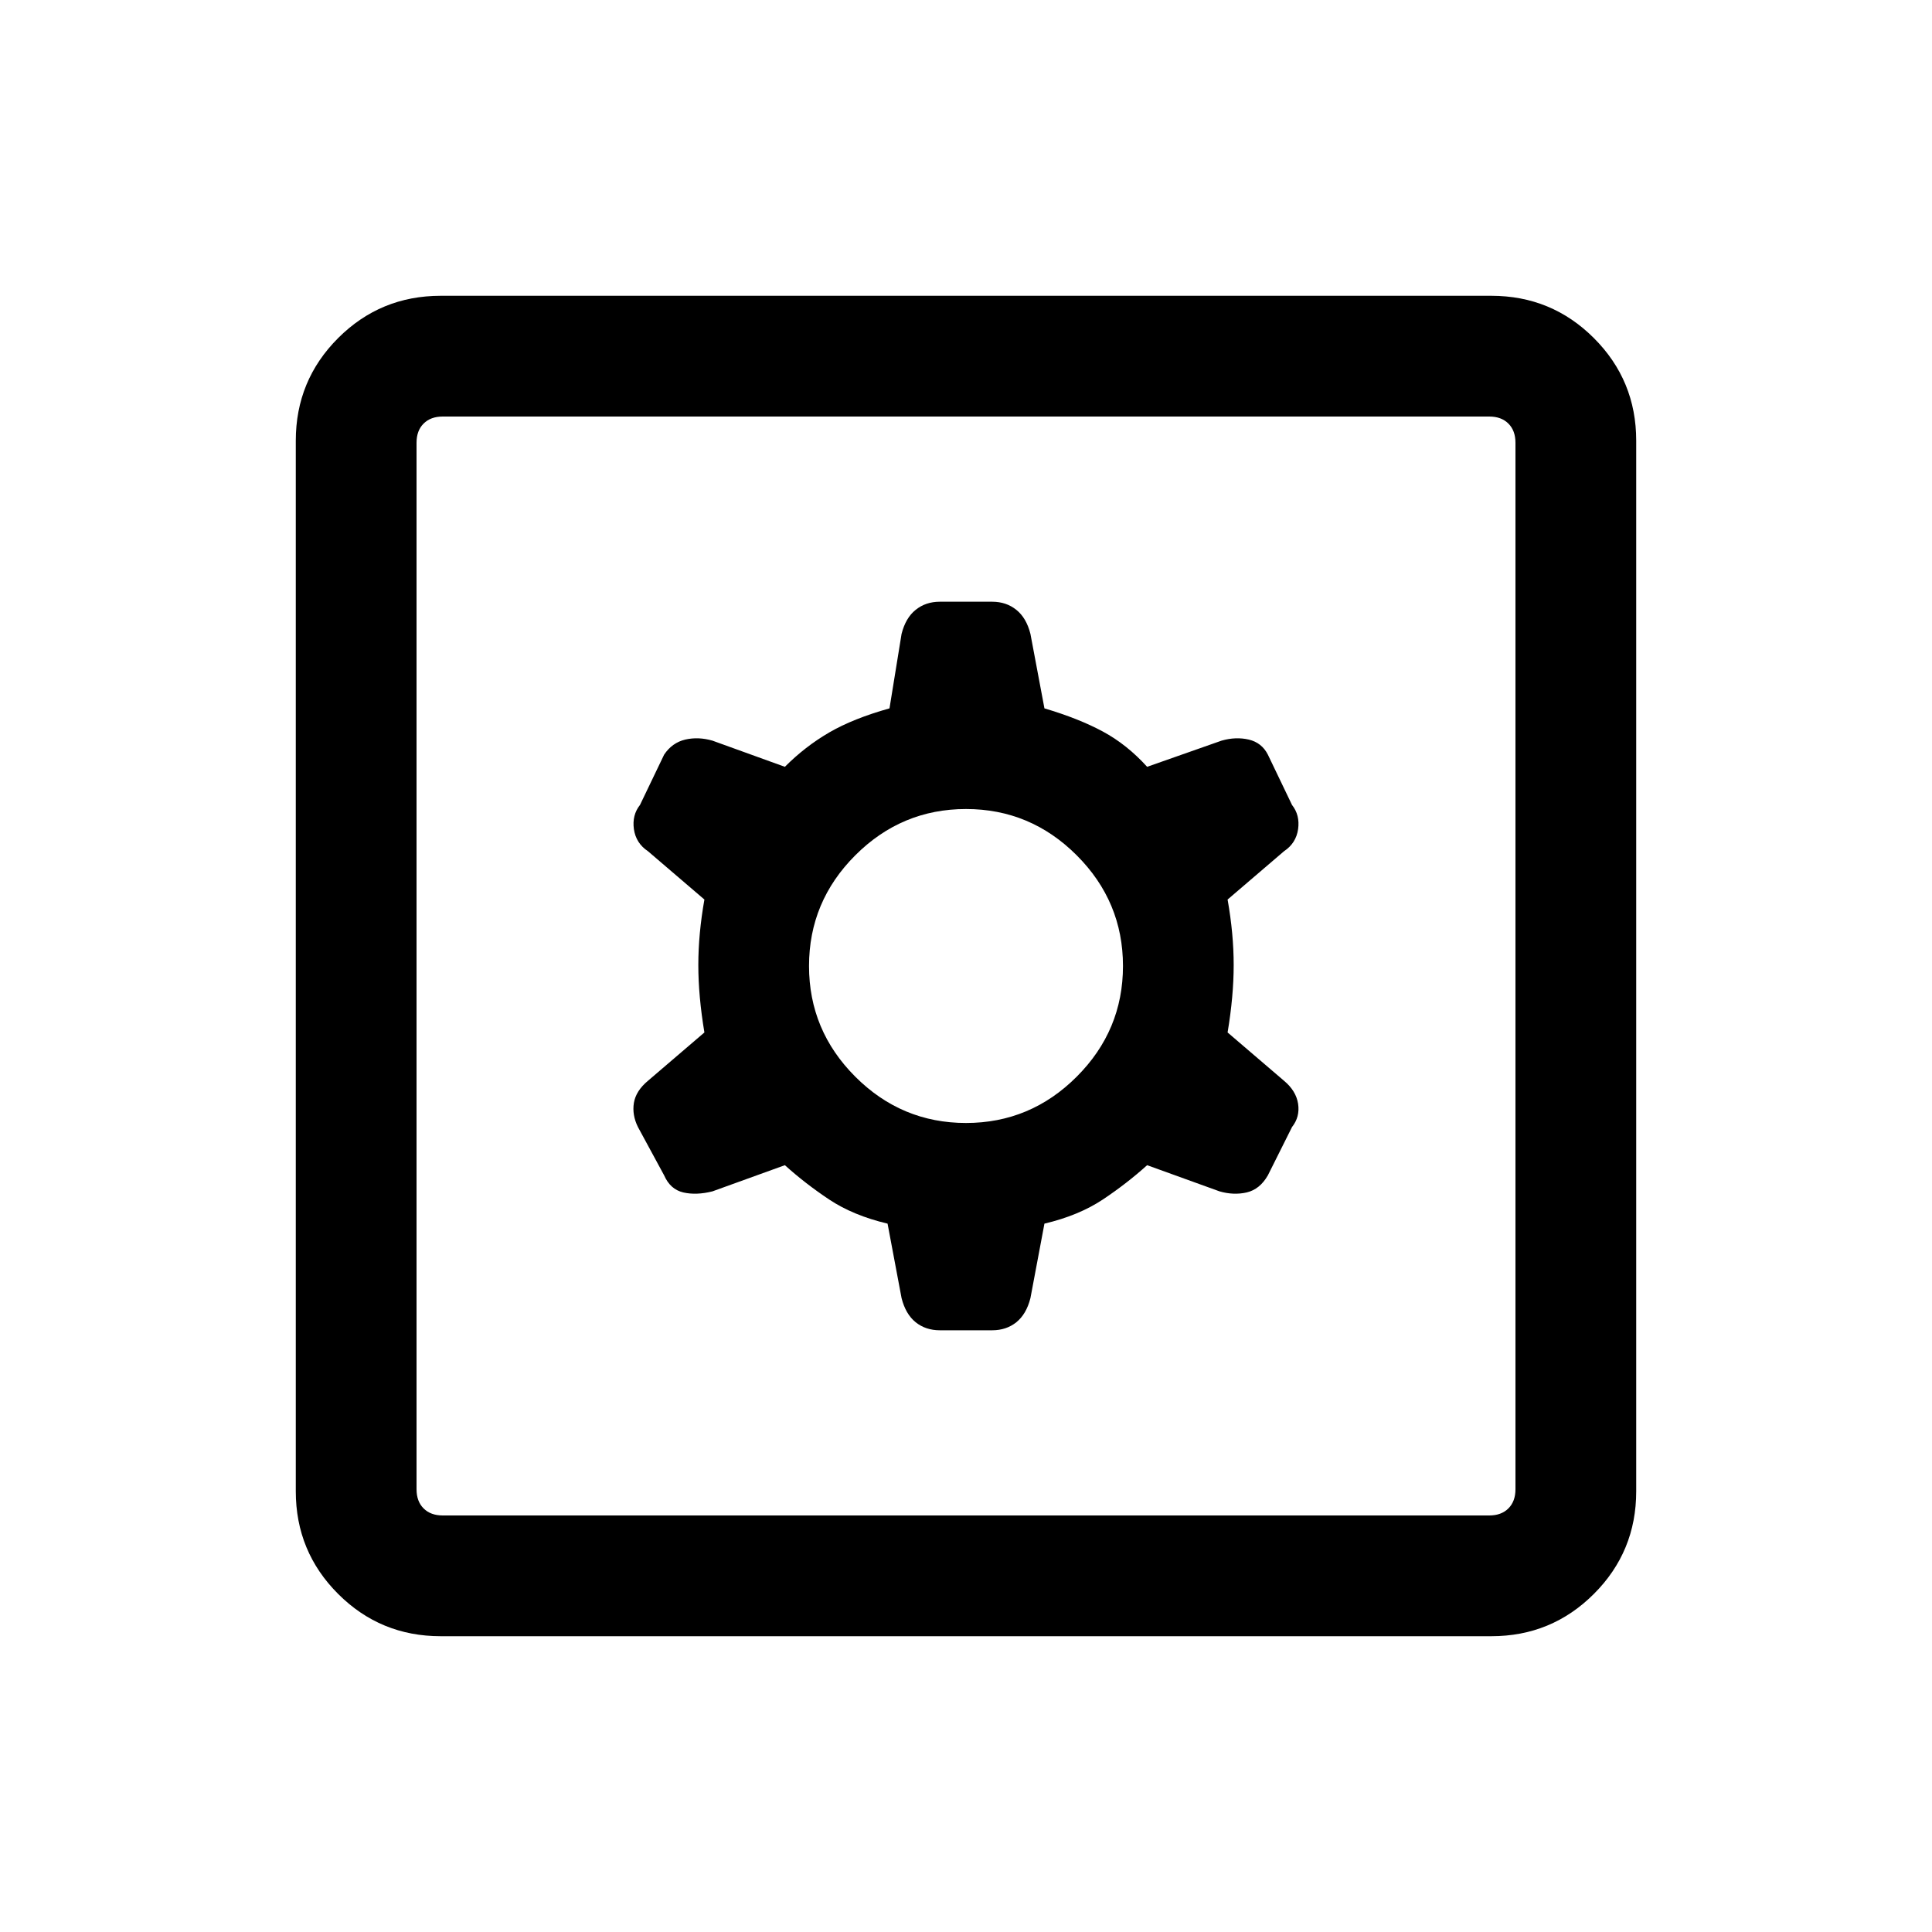 <svg xmlns="http://www.w3.org/2000/svg" height="20" width="20"><path d="M4.562 16.938Q3.938 16.938 3.5 16.5Q3.062 16.062 3.062 15.438V4.562Q3.062 3.938 3.5 3.5Q3.938 3.062 4.562 3.062H15.438Q16.062 3.062 16.5 3.5Q16.938 3.938 16.938 4.562V15.438Q16.938 16.062 16.5 16.5Q16.062 16.938 15.438 16.938ZM4.583 15.688H15.417Q15.542 15.688 15.615 15.615Q15.688 15.542 15.688 15.417V4.583Q15.688 4.458 15.615 4.385Q15.542 4.312 15.417 4.312H4.583Q4.458 4.312 4.385 4.385Q4.312 4.458 4.312 4.583V15.417Q4.312 15.542 4.385 15.615Q4.458 15.688 4.583 15.688ZM9.729 13.771H10.271Q10.417 13.771 10.521 13.688Q10.625 13.604 10.667 13.438L10.812 12.667Q11.167 12.583 11.417 12.417Q11.667 12.25 11.875 12.062L12.625 12.333Q12.771 12.375 12.906 12.344Q13.042 12.312 13.125 12.167L13.375 11.667Q13.458 11.562 13.438 11.427Q13.417 11.292 13.292 11.188L12.708 10.688Q12.771 10.312 12.771 9.99Q12.771 9.667 12.708 9.312L13.292 8.812Q13.417 8.729 13.438 8.583Q13.458 8.438 13.375 8.333L13.125 7.812Q13.062 7.688 12.927 7.656Q12.792 7.625 12.646 7.667L11.875 7.938Q11.667 7.708 11.417 7.573Q11.167 7.438 10.812 7.333L10.667 6.562Q10.625 6.396 10.521 6.313Q10.417 6.229 10.271 6.229H9.729Q9.583 6.229 9.479 6.313Q9.375 6.396 9.333 6.562L9.208 7.333Q8.833 7.438 8.583 7.583Q8.333 7.729 8.125 7.938L7.375 7.667Q7.229 7.625 7.094 7.656Q6.958 7.688 6.875 7.812L6.625 8.333Q6.542 8.438 6.562 8.583Q6.583 8.729 6.708 8.812L7.292 9.312Q7.229 9.667 7.229 9.99Q7.229 10.312 7.292 10.688L6.708 11.188Q6.583 11.292 6.562 11.417Q6.542 11.542 6.604 11.667L6.875 12.167Q6.938 12.312 7.073 12.344Q7.208 12.375 7.375 12.333L8.125 12.062Q8.333 12.25 8.583 12.417Q8.833 12.583 9.188 12.667L9.333 13.438Q9.375 13.604 9.479 13.688Q9.583 13.771 9.729 13.771ZM10 11.625Q9.333 11.625 8.854 11.146Q8.375 10.667 8.375 10Q8.375 9.333 8.854 8.854Q9.333 8.375 10 8.375Q10.667 8.375 11.146 8.854Q11.625 9.333 11.625 10Q11.625 10.667 11.146 11.146Q10.667 11.625 10 11.625ZM4.312 15.688Q4.312 15.688 4.312 15.615Q4.312 15.542 4.312 15.417V4.583Q4.312 4.458 4.312 4.385Q4.312 4.312 4.312 4.312Q4.312 4.312 4.312 4.385Q4.312 4.458 4.312 4.583V15.417Q4.312 15.542 4.312 15.615Q4.312 15.688 4.312 15.688Z"/></svg>
